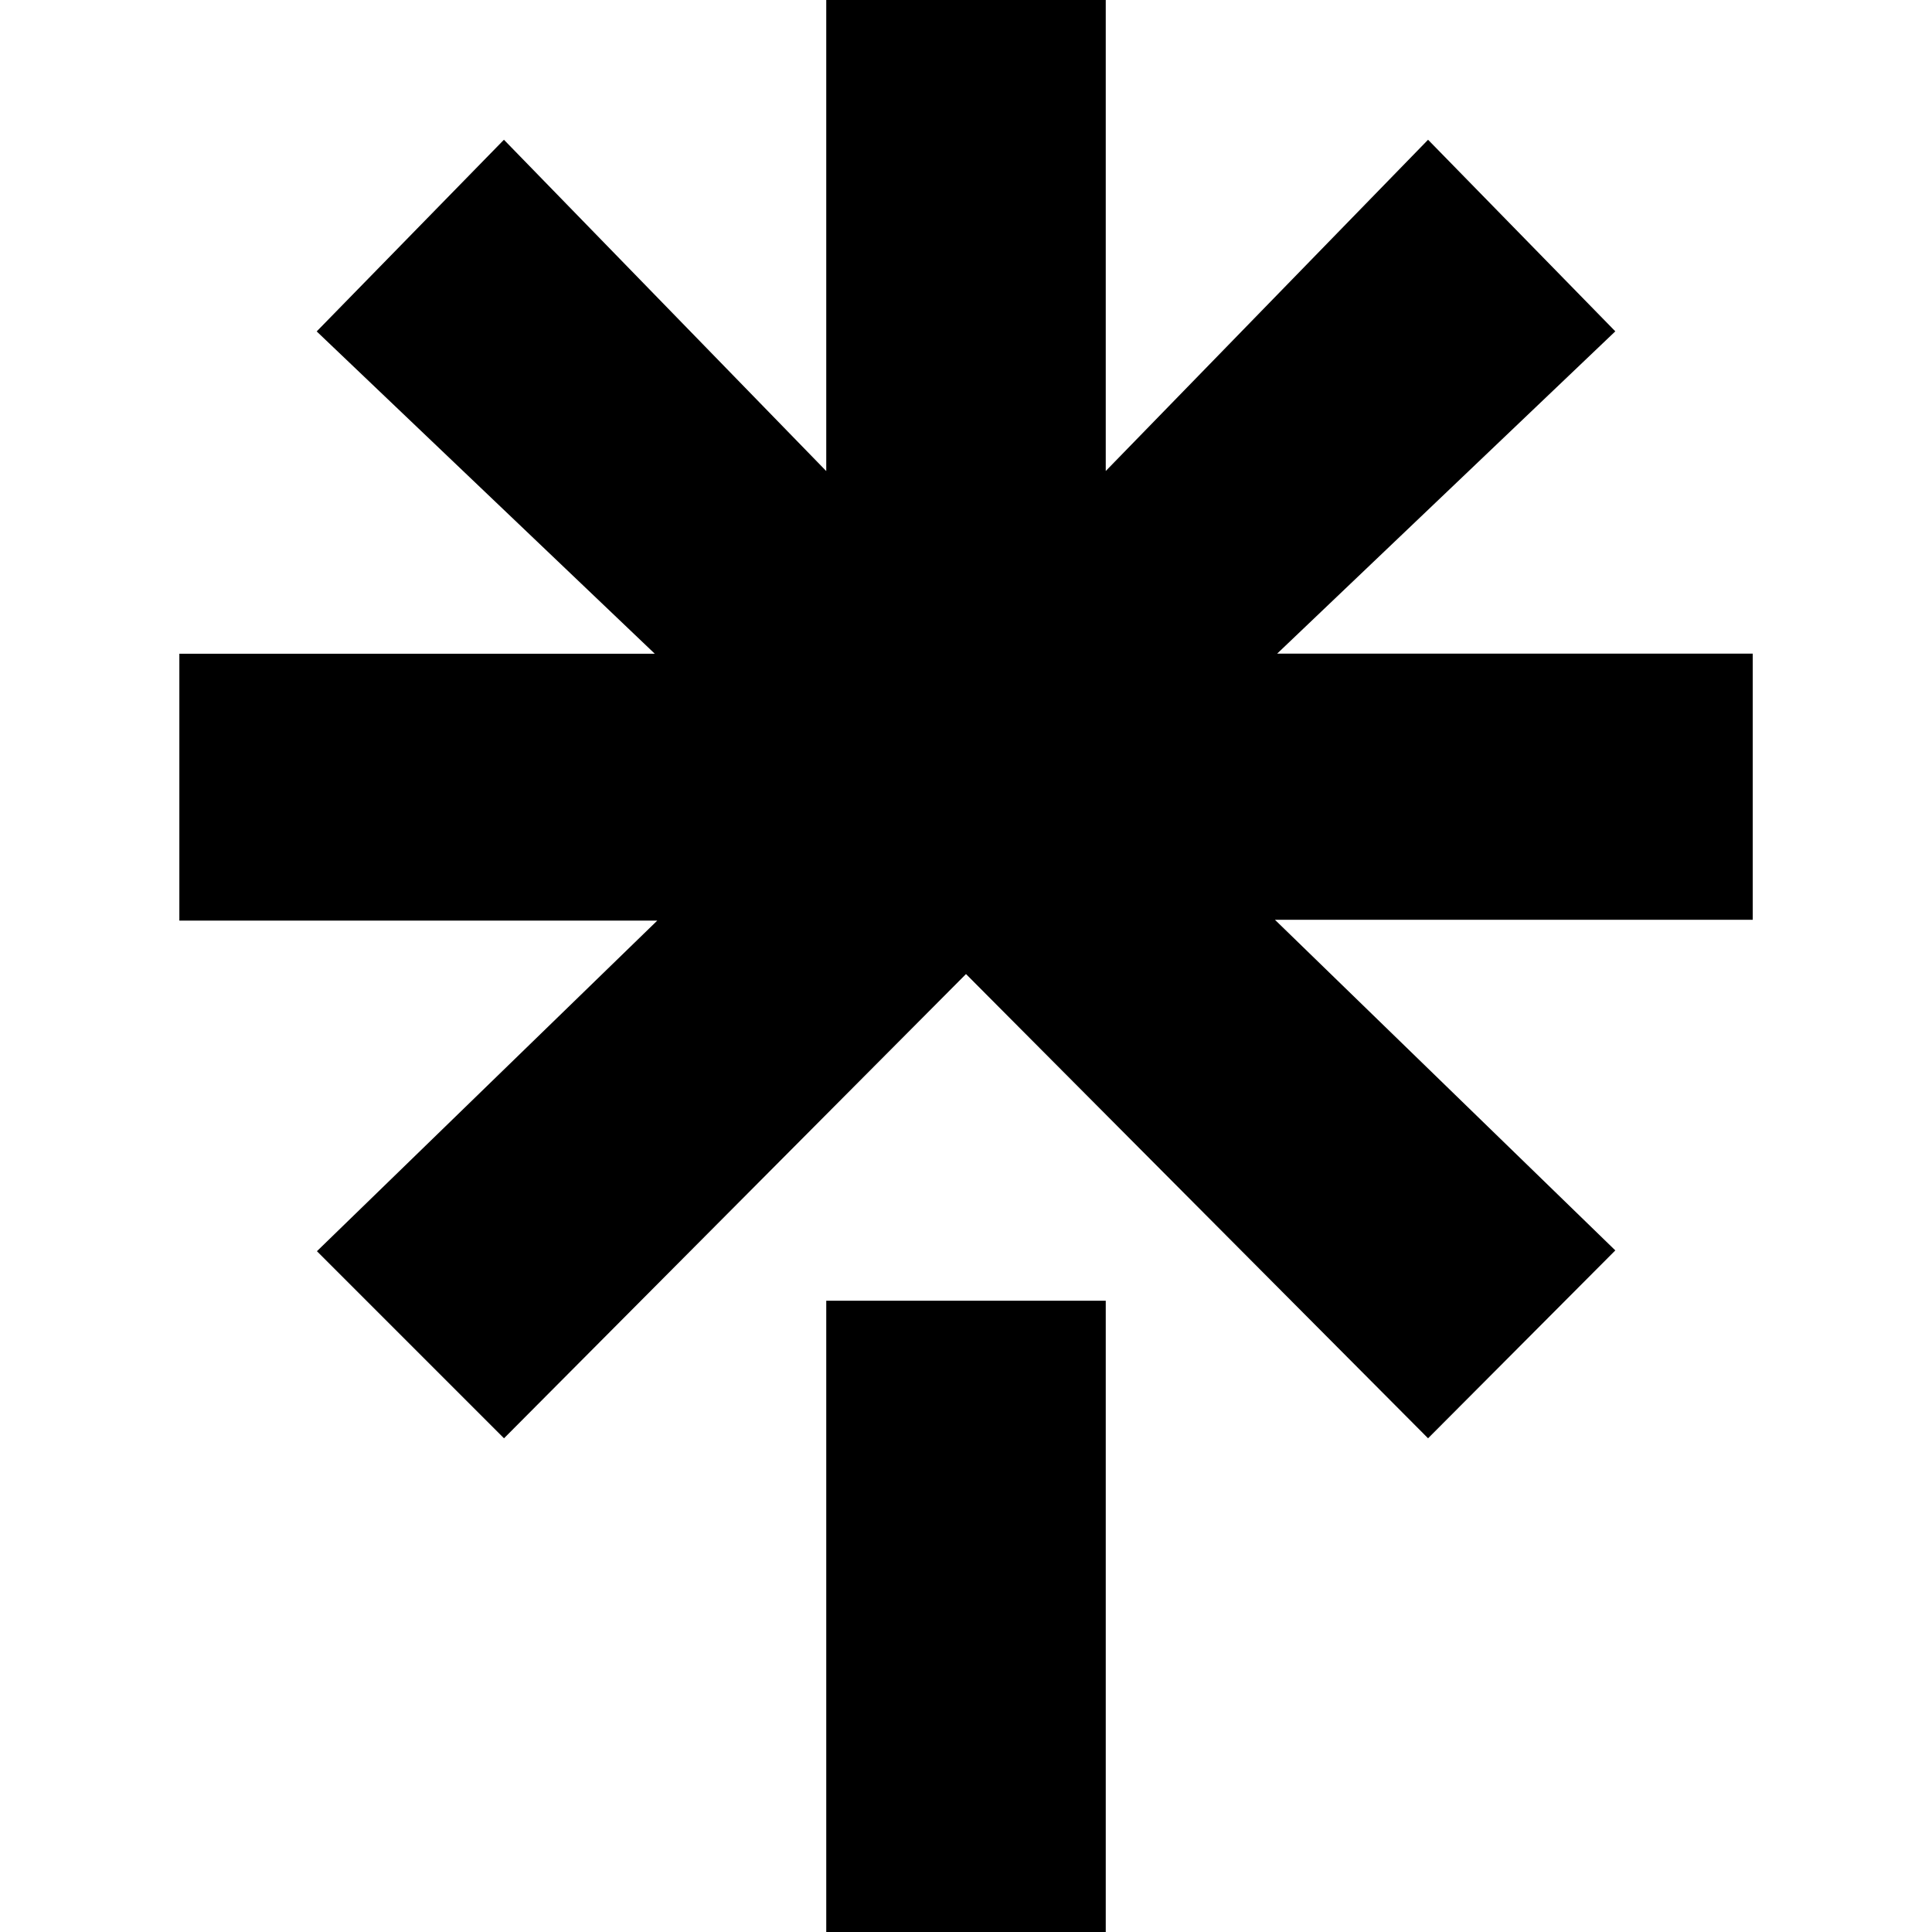 <svg xmlns="http://www.w3.org/2000/svg" viewBox="0 0 24 24"><path d="M10.264 0v5.852L6.26 1.736 3.934 4.117l4.2 4.004H2.228v3.315h5.937l-4.228 4.107 2.324 2.324L12 12.1l5.74 5.767 2.326-2.334-4.228-4.107h5.935V8.12h-5.908l4.201-4.004-2.326-2.38-4.004 4.115V0zm0 16.158V24h3.472v-7.842z"/></svg>
